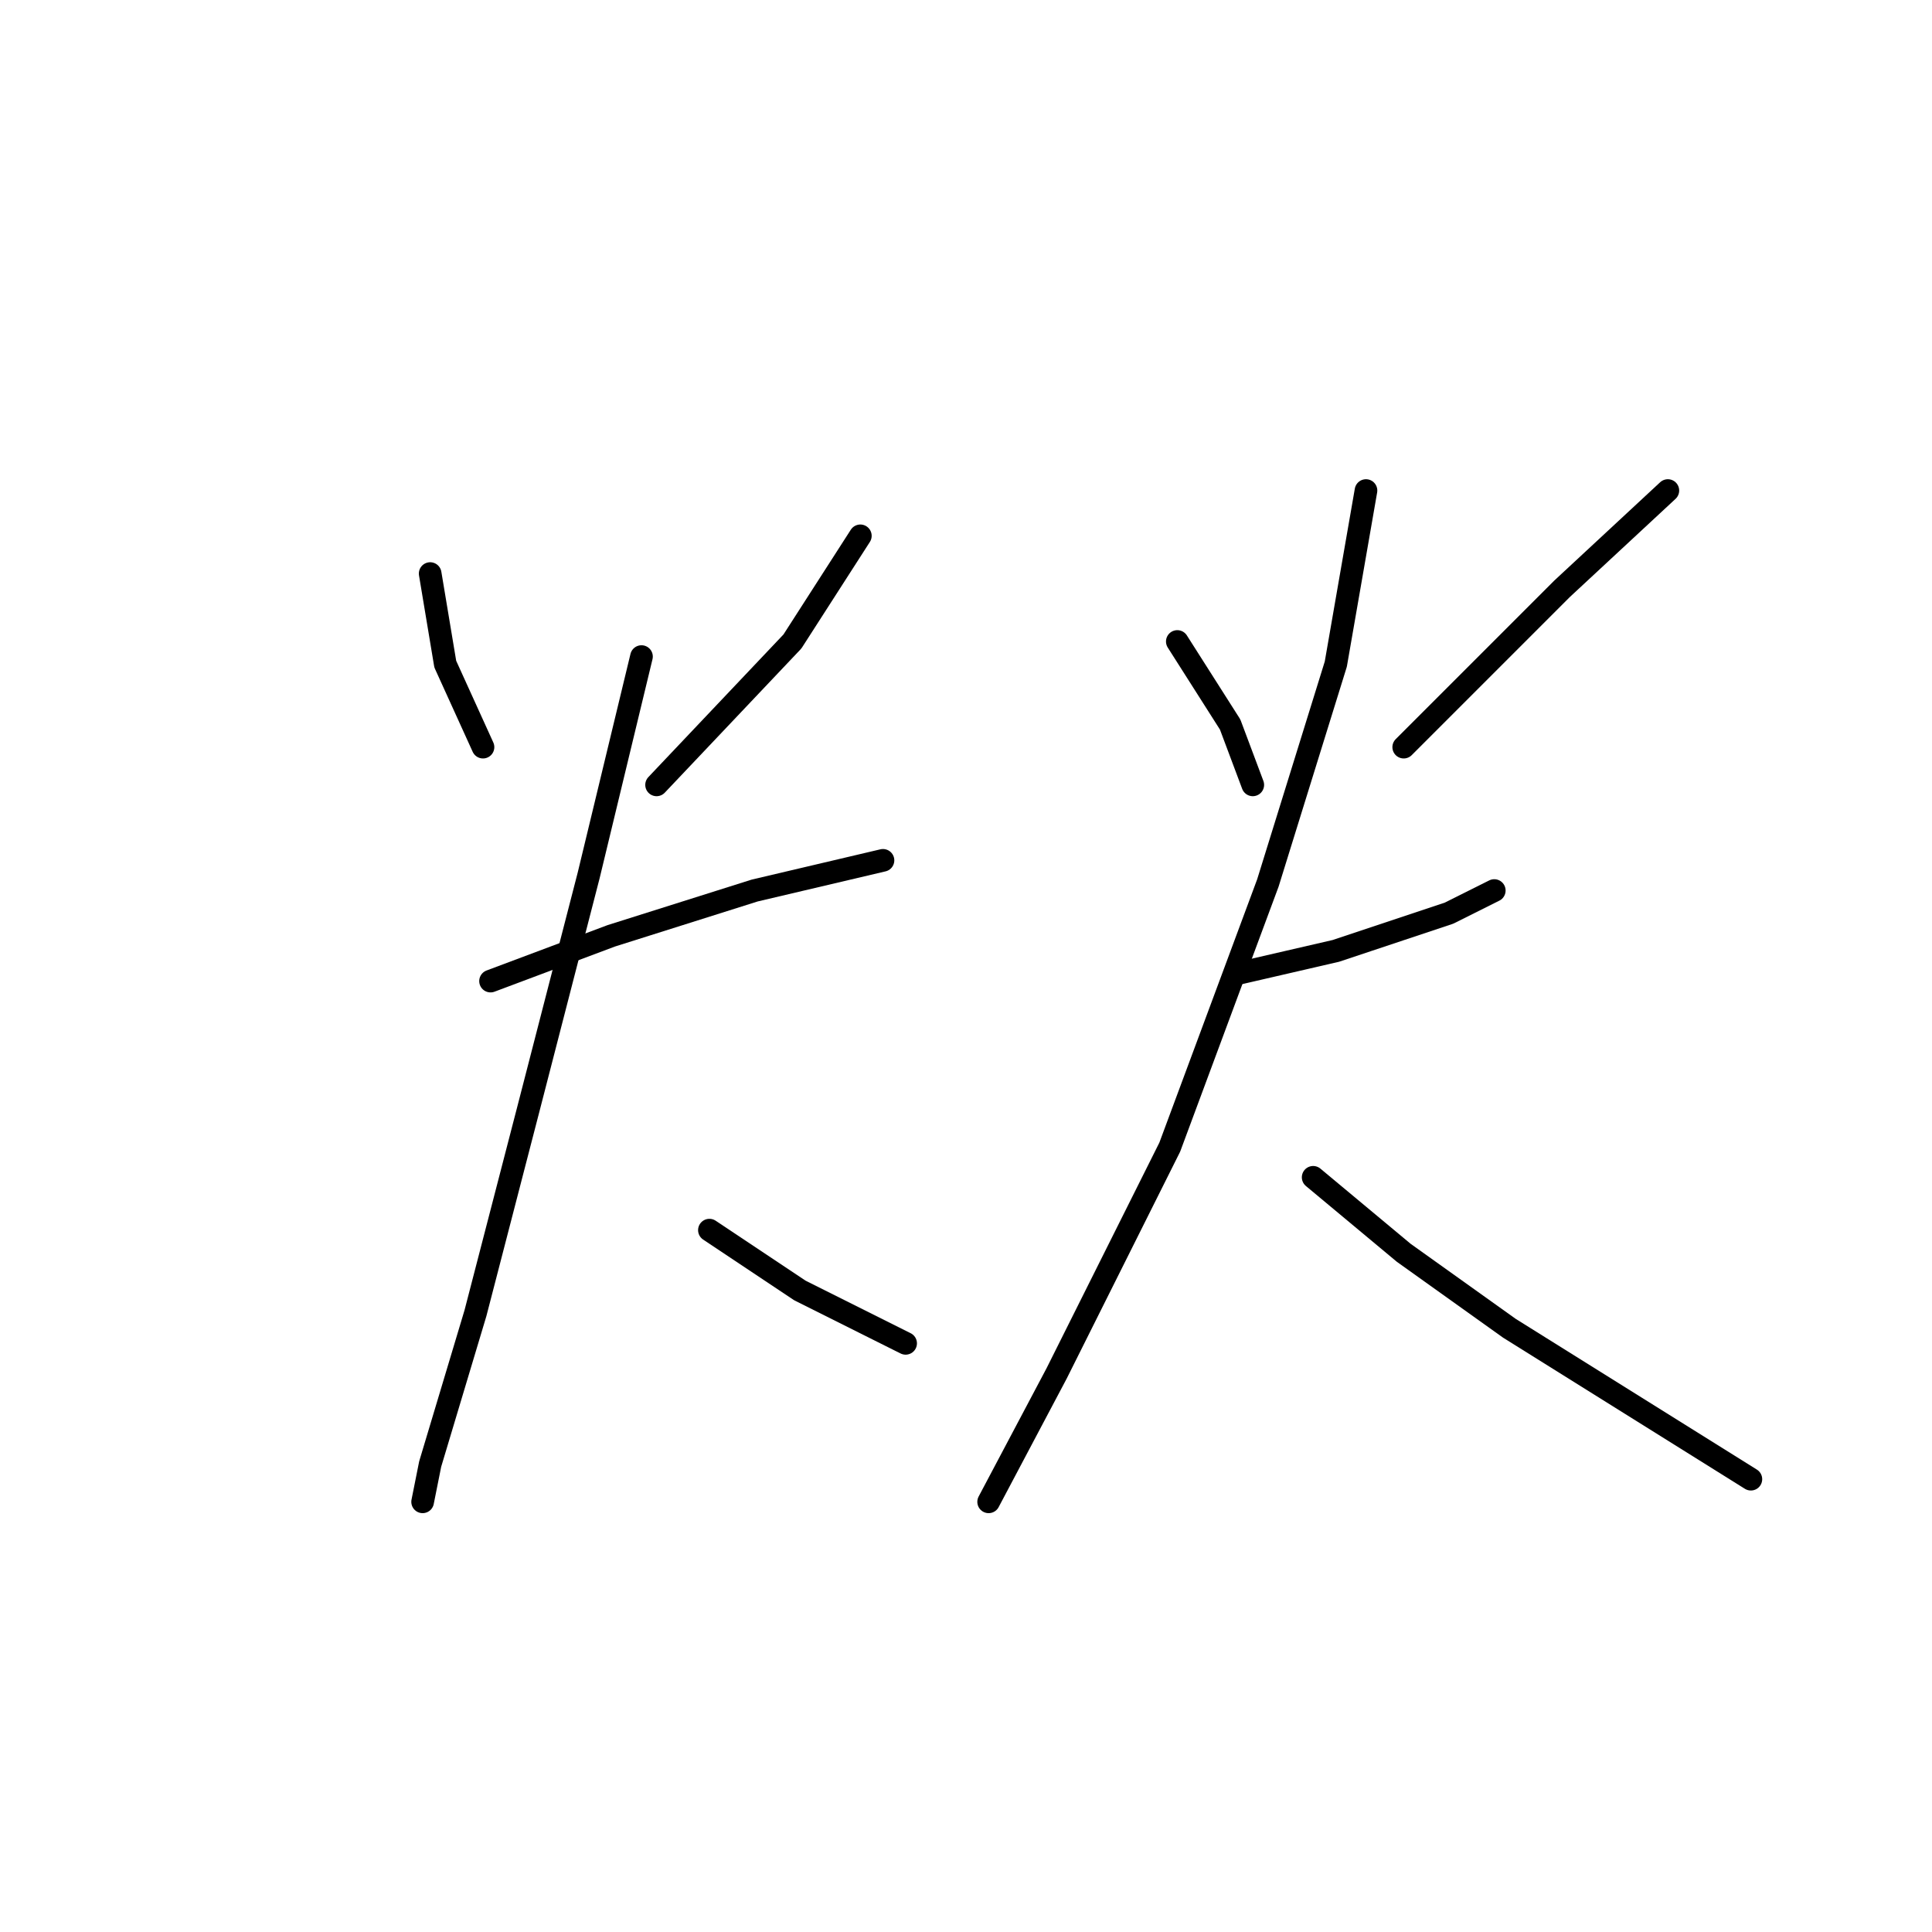 <?xml version="1.0" standalone="no"?>
    <svg width="256" height="256" xmlns="http://www.w3.org/2000/svg" version="1.1">
    <polyline stroke="black" stroke-width="3" stroke-linecap="round" fill="transparent" stroke-linejoin="round" points="57 76 59 88 64 99 64 99 " />
        <polyline stroke="black" stroke-width="3" stroke-linecap="round" fill="transparent" stroke-linejoin="round" points="114 71 105 85 87 104 87 104 " />
        <polyline stroke="black" stroke-width="3" stroke-linecap="round" fill="transparent" stroke-linejoin="round" points="65 130 81 124 100 118 117 114 117 114 " />
        <polyline stroke="black" stroke-width="3" stroke-linecap="round" fill="transparent" stroke-linejoin="round" points="85 87 78 116 70 147 63 174 57 194 56 199 56 199 " />
        <polyline stroke="black" stroke-width="3" stroke-linecap="round" fill="transparent" stroke-linejoin="round" points="94 163 106 171 120 178 120 178 " />
        <polyline stroke="black" stroke-width="3" stroke-linecap="round" fill="transparent" stroke-linejoin="round" points="156 85 163 96 166 104 166 104 " />
        <polyline stroke="black" stroke-width="3" stroke-linecap="round" fill="transparent" stroke-linejoin="round" points="221 65 207 78 186 99 186 99 " />
        <polyline stroke="black" stroke-width="3" stroke-linecap="round" fill="transparent" stroke-linejoin="round" points="164 129 177 126 192 121 198 118 198 118 " />
        <polyline stroke="black" stroke-width="3" stroke-linecap="round" fill="transparent" stroke-linejoin="round" points="181 65 177 88 168 117 155 152 140 182 131 199 131 199 " />
        <polyline stroke="black" stroke-width="3" stroke-linecap="round" fill="transparent" stroke-linejoin="round" points="174 156 186 166 200 176 216 186 232 196 232 196 " />
        </svg>